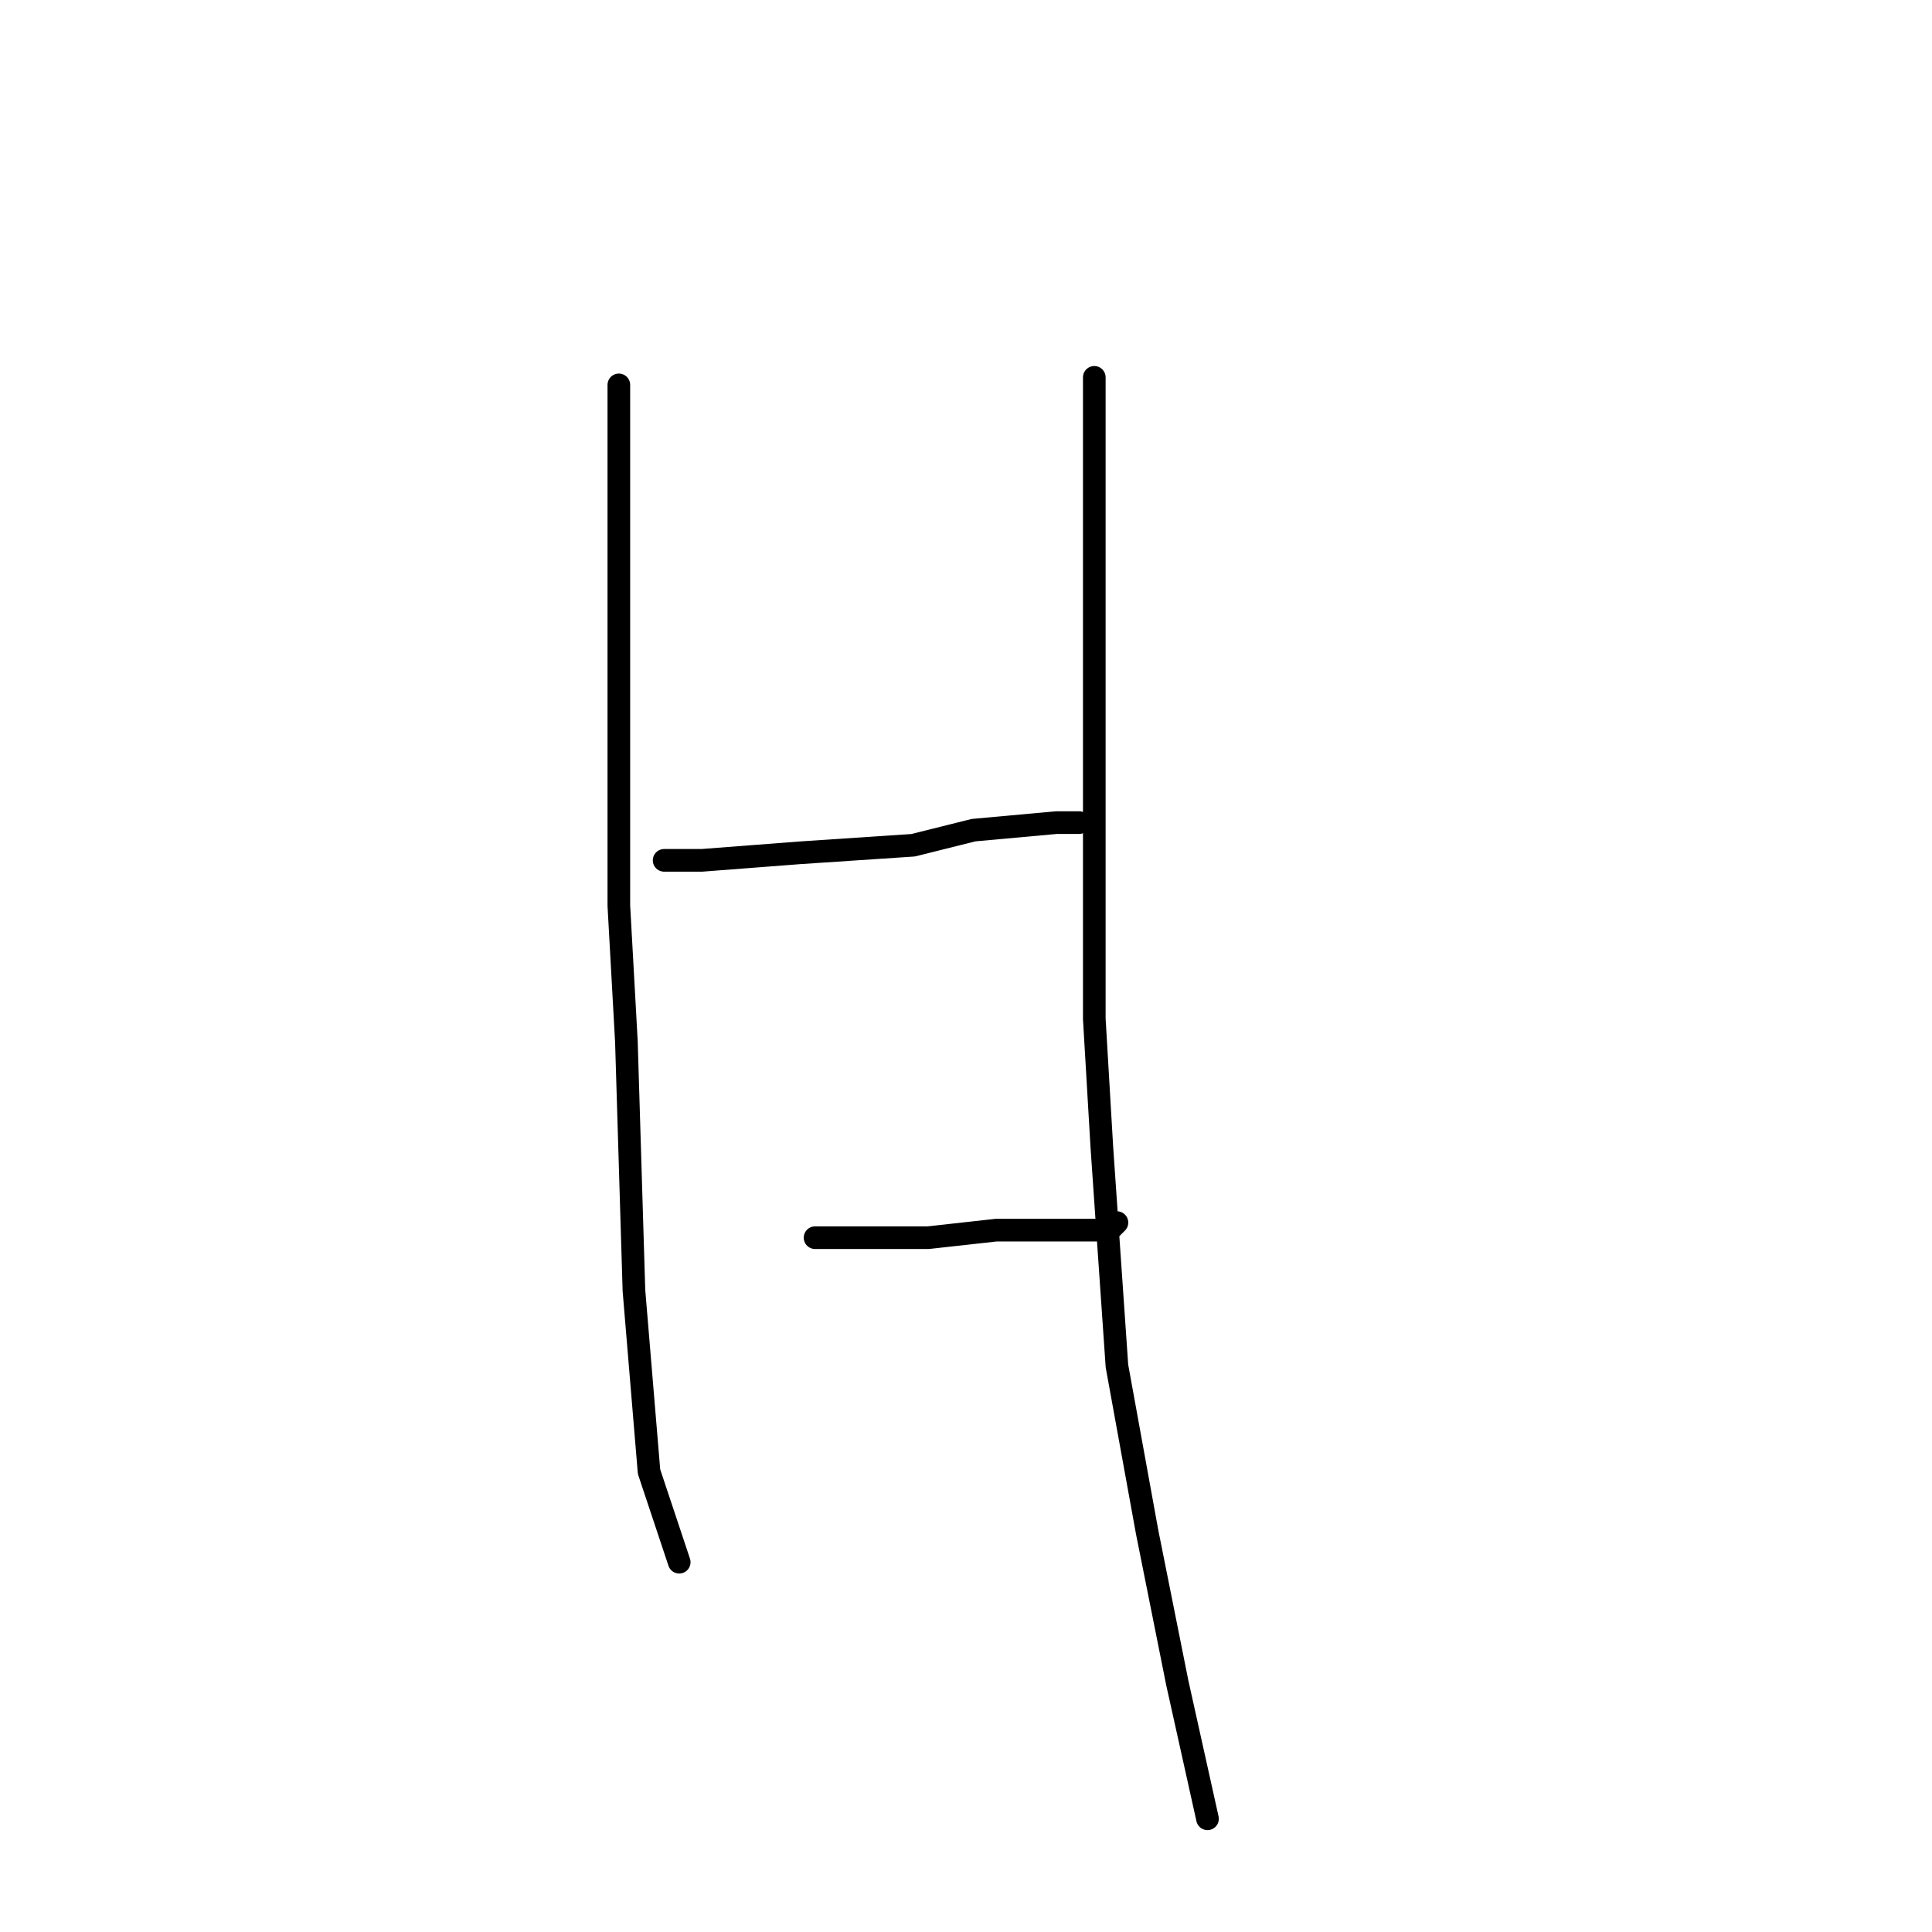 <?xml version="1.0" standalone="no"?>
    <svg width="256" height="256" xmlns="http://www.w3.org/2000/svg" version="1.1">
    <polyline stroke="black" stroke-width="3" stroke-linecap="round" fill="transparent" stroke-linejoin="round" points="82 51 82 72 82 85 82 120 83 138 84 171 86 195 90 207 90 207 " />
        <polyline stroke="black" stroke-width="3" stroke-linecap="round" fill="transparent" stroke-linejoin="round" points="88 114 93 114 106 113 121 112 129 110 140 109 143 109 143 109 " />
        <polyline stroke="black" stroke-width="3" stroke-linecap="round" fill="transparent" stroke-linejoin="round" points="108 164 113 164 123 164 132 163 138 163 147 163 148 162 148 162 " />
        <polyline stroke="black" stroke-width="3" stroke-linecap="round" fill="transparent" stroke-linejoin="round" points="145 50 145 61 145 114 145 135 146 152 148 181 152 203 156 223 160 241 160 241 " />
        </svg>
